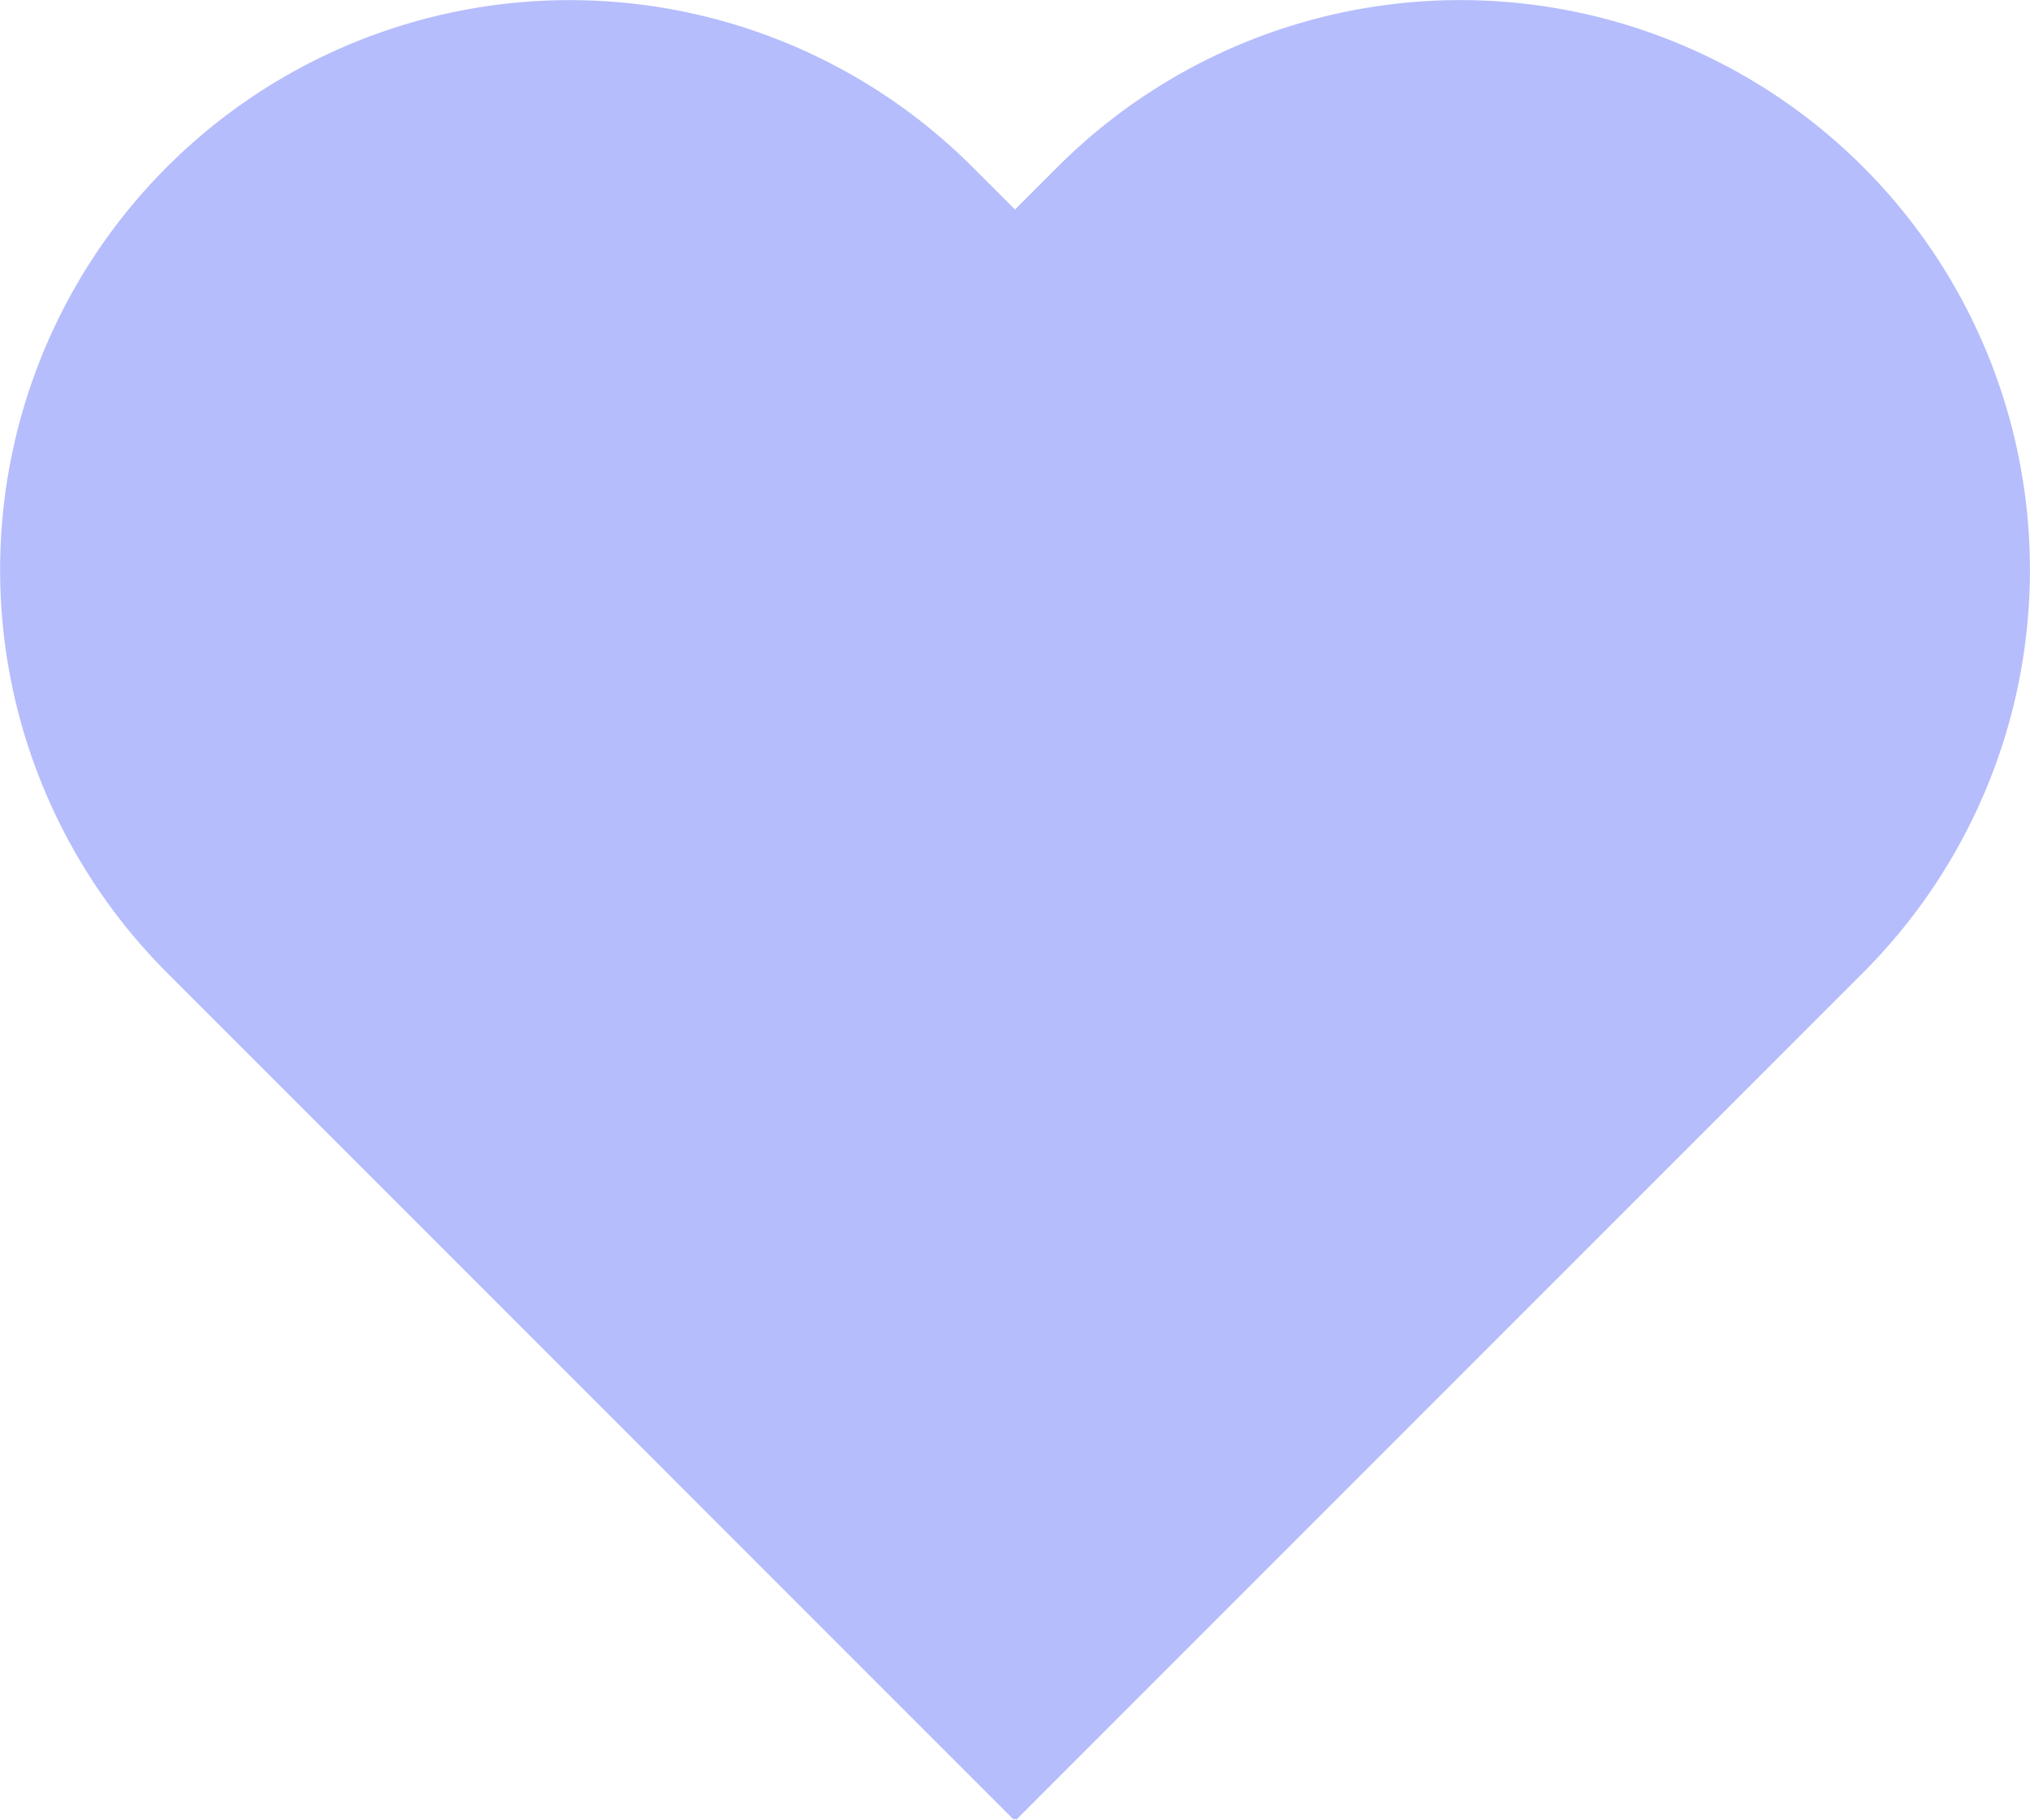 <svg xmlns="http://www.w3.org/2000/svg" xmlns:xlink="http://www.w3.org/1999/xlink" width="28.624" height="25.654" viewBox="0 0 28.624 25.654">
  <defs>
    <clipPath id="clip-path">
      <rect id="사각형_132" data-name="사각형 132" width="28.624" height="25.654" fill="none"/>
    </clipPath>
  </defs>
  <g id="그룹_143" data-name="그룹 143" opacity="0.5">
    <g id="그룹_137" data-name="그룹 137" transform="translate(0 0)" clip-path="url(#clip-path)">
      <path id="패스_94" data-name="패스 94" d="M26.271,13.711,14.329,25.654l-.015-.016-.019.016L2.354,13.711A8.031,8.031,0,1,1,13.712,2.353l.6.6.6-.6A8.03,8.03,0,0,1,26.271,13.711" transform="translate(0 0.001)" fill="#6c7bfa"/>
    </g>
  </g>
</svg>
